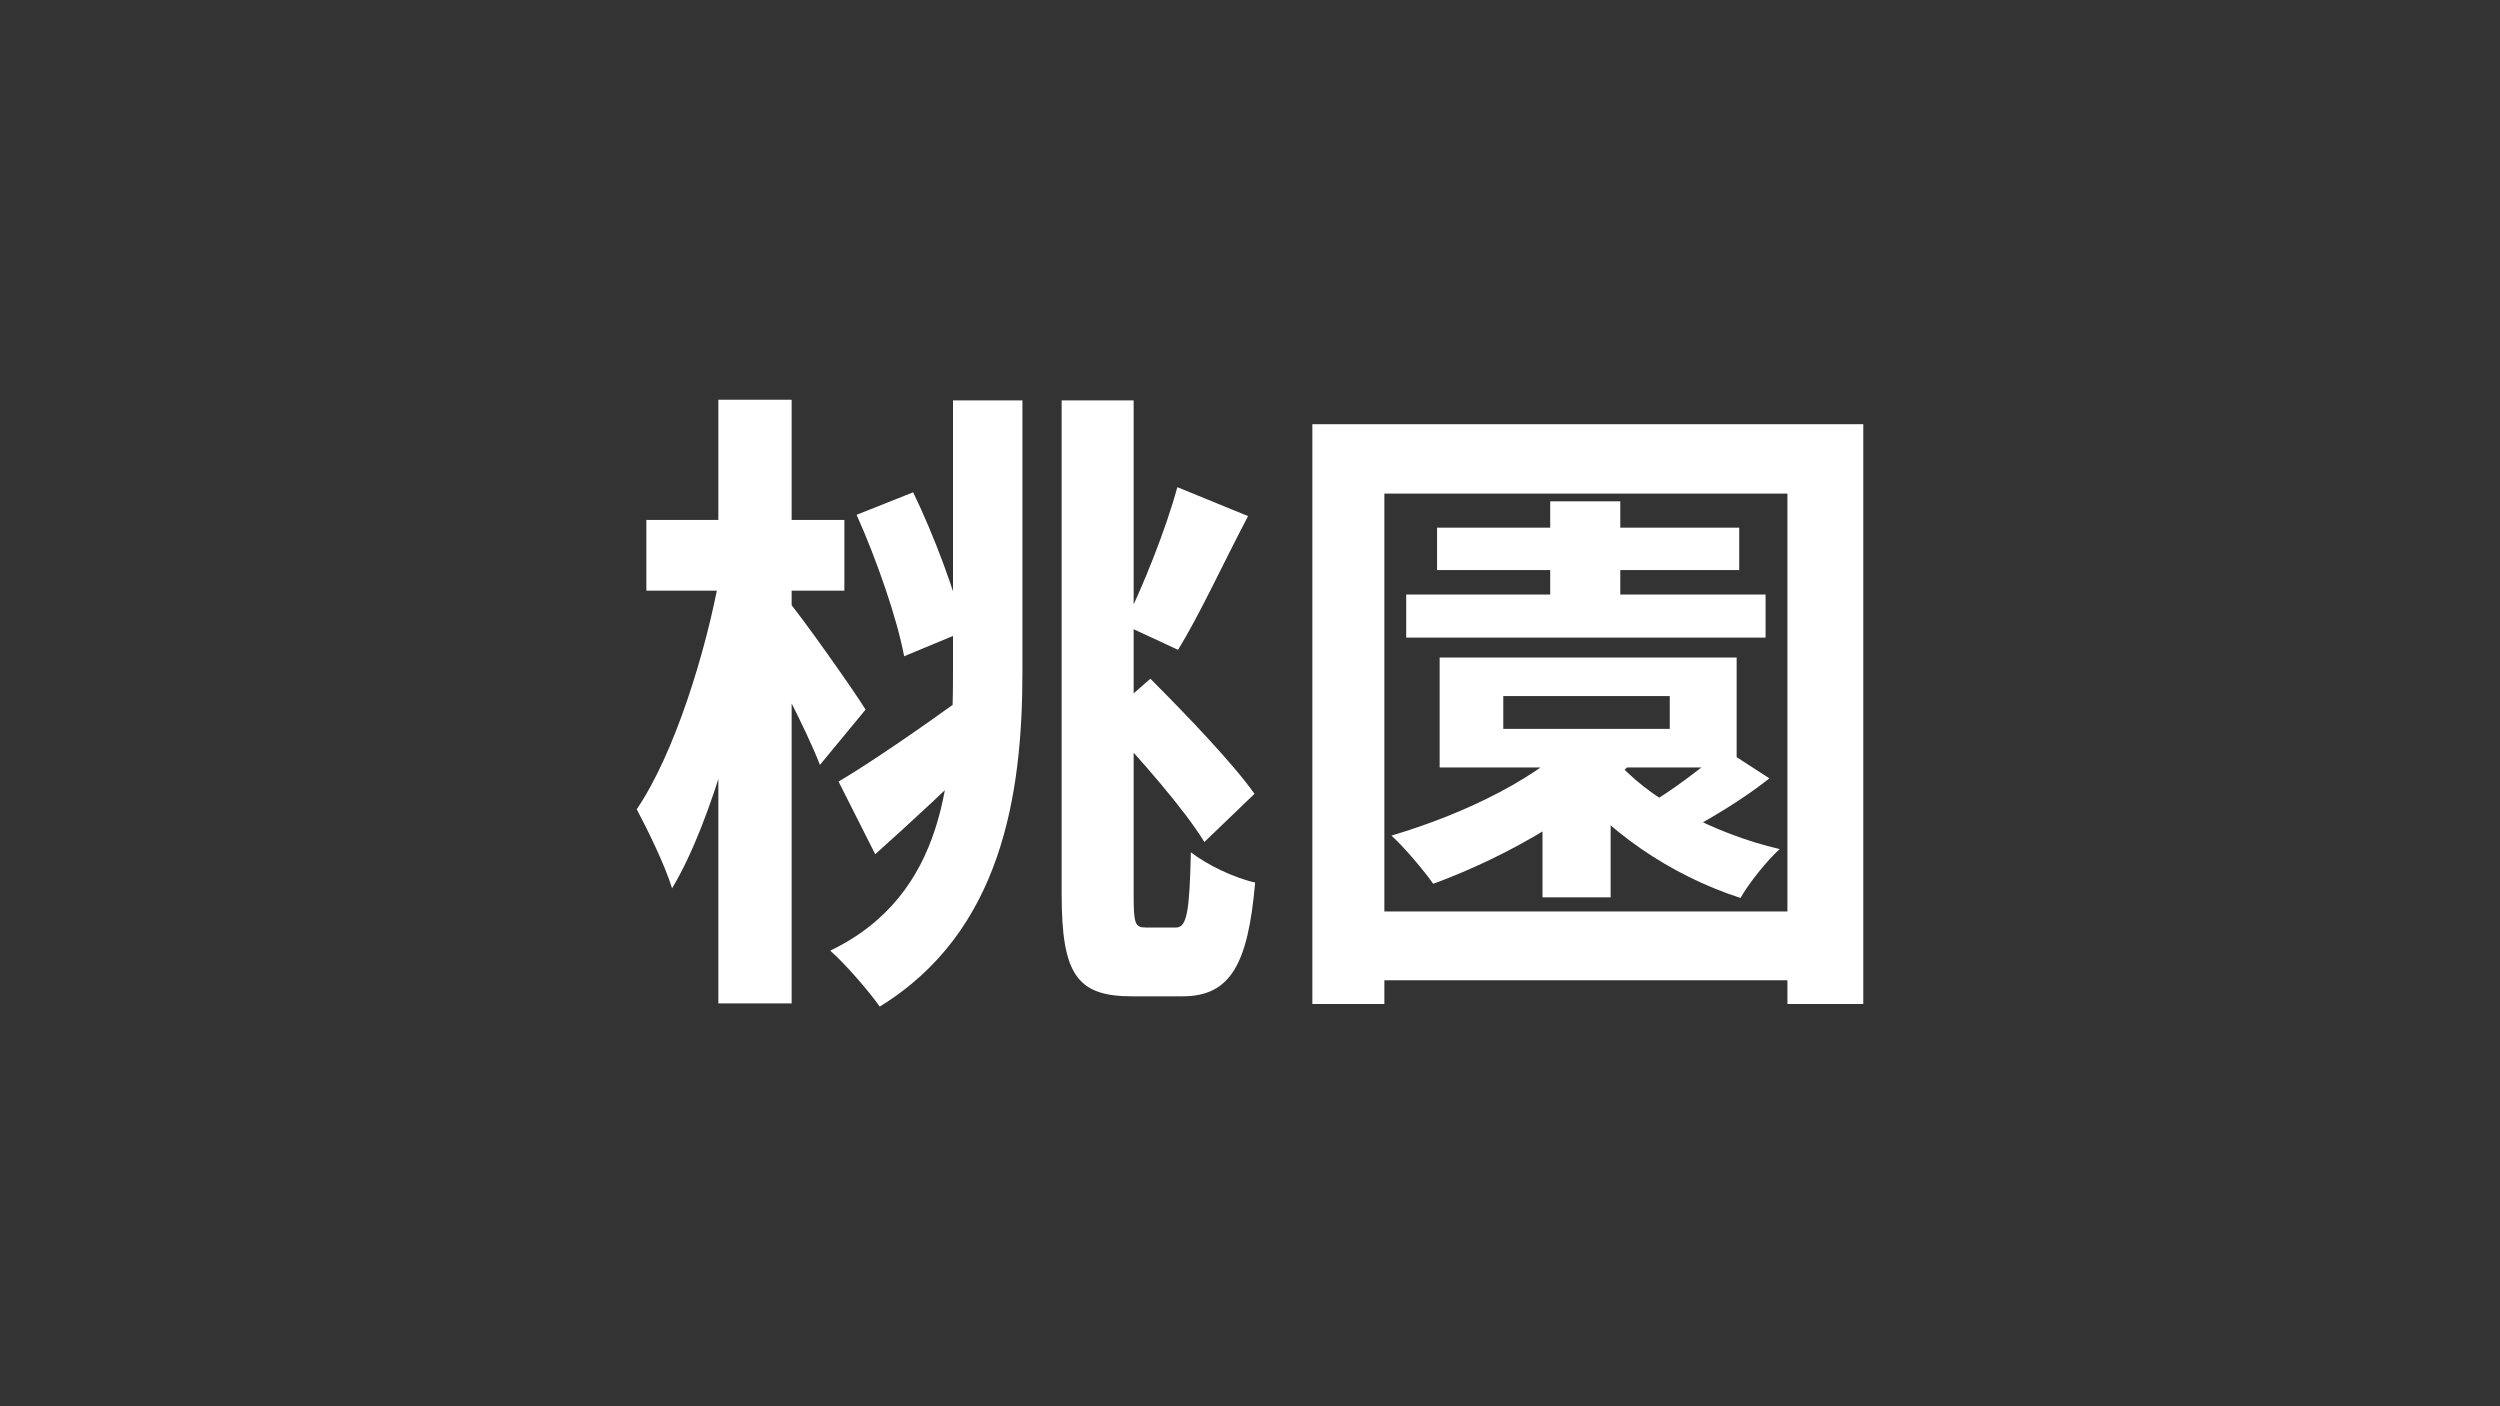 <svg width="1920" height="1080" viewBox="0 0 1920 1080" fill="none" xmlns="http://www.w3.org/2000/svg">
<rect x="0" y="0" width="1920" height="1080" fill="#333333" stroke="none"/>
<path d="M1079.97 456.595H1355.96V489.673H1079.97V456.595ZM1103.67 405.249H1335.71V437.834H1103.67V405.249ZM1190.56 385.006H1244.38V476.343H1190.56V385.006ZM1184.64 591.377H1236.97V689.132H1184.64V591.377ZM1239.44 581.997C1264.62 613.101 1315.97 640.255 1366.82 652.104C1356.94 660.991 1343.12 678.27 1336.7 689.626C1282.89 672.346 1231.05 636.799 1201.43 595.821L1239.44 581.997ZM1215.74 561.261L1260.67 577.554C1222.65 621 1158.47 657.535 1100.71 678.764C1094.29 669.384 1078 650.129 1068.62 641.736C1125.39 624.95 1184.64 596.315 1215.74 561.261ZM1323.87 575.085L1358.92 597.796C1337.69 614.582 1312.51 629.393 1292.76 639.761L1263.14 619.519C1282.89 608.164 1309.05 588.415 1323.87 575.085ZM1154.52 534.601V559.78H1282.39V534.601H1154.52ZM1105.65 504.978H1333.74V589.403H1105.65V504.978ZM1007.89 325.761H1431V771.088H1372.74V379.082H1063.19V771.088H1007.89V325.761ZM1042.94 699.994H1404.34V752.821H1042.94V699.994Z" fill="white"/>
<path d="M496.406 399.324H648.468V453.632H496.406V399.324ZM551.701 307H607.984V770.594H551.701V307ZM553.182 439.808L585.274 452.151C573.424 532.626 547.258 630.38 516.154 682.22C510.723 664.446 497.393 637.292 489 621.493C517.635 579.528 542.321 501.028 553.182 439.808ZM604.528 460.544C615.884 473.874 656.368 531.145 664.761 544.968L629.707 587.428C618.846 559.286 591.198 506.459 576.387 482.761L604.528 460.544ZM847.434 552.868L883.475 521.27C910.629 548.424 946.67 585.946 963.456 609.644L924.946 646.673C909.641 621.494 874.588 581.503 847.434 552.868ZM657.849 395.374L701.295 378.094C717.588 411.667 733.88 455.607 740.792 484.736L694.384 503.99C688.953 474.862 673.154 429.44 657.849 395.374ZM904.21 374.145L958.519 396.362C939.758 431.909 920.997 472.887 904.704 499.053L863.233 479.799C877.55 451.163 895.324 406.729 904.21 374.145ZM815.343 307.494H870.638V687.157C870.638 709.374 871.626 712.336 880.019 712.336C883.475 712.336 899.273 712.336 903.223 712.336C911.616 712.336 913.591 699.5 914.578 654.572C927.415 664.446 948.151 674.321 963.949 677.776C958.519 740.971 944.695 765.163 908.16 765.163C899.767 765.163 877.55 765.163 869.157 765.163C827.192 765.163 815.343 748.377 815.343 686.663V307.494ZM644.025 600.264C668.217 585.946 706.233 559.78 741.78 534.107L759.553 574.591C730.424 602.733 699.814 631.368 672.167 656.053L644.025 600.264ZM731.906 307.494H785.226V516.333C785.226 611.126 768.934 715.792 675.623 773.063C667.723 761.707 649.456 740.478 637.607 730.11C726.968 687.157 731.906 594.833 731.906 515.84V307.494Z" fill="white"/>
</svg>
